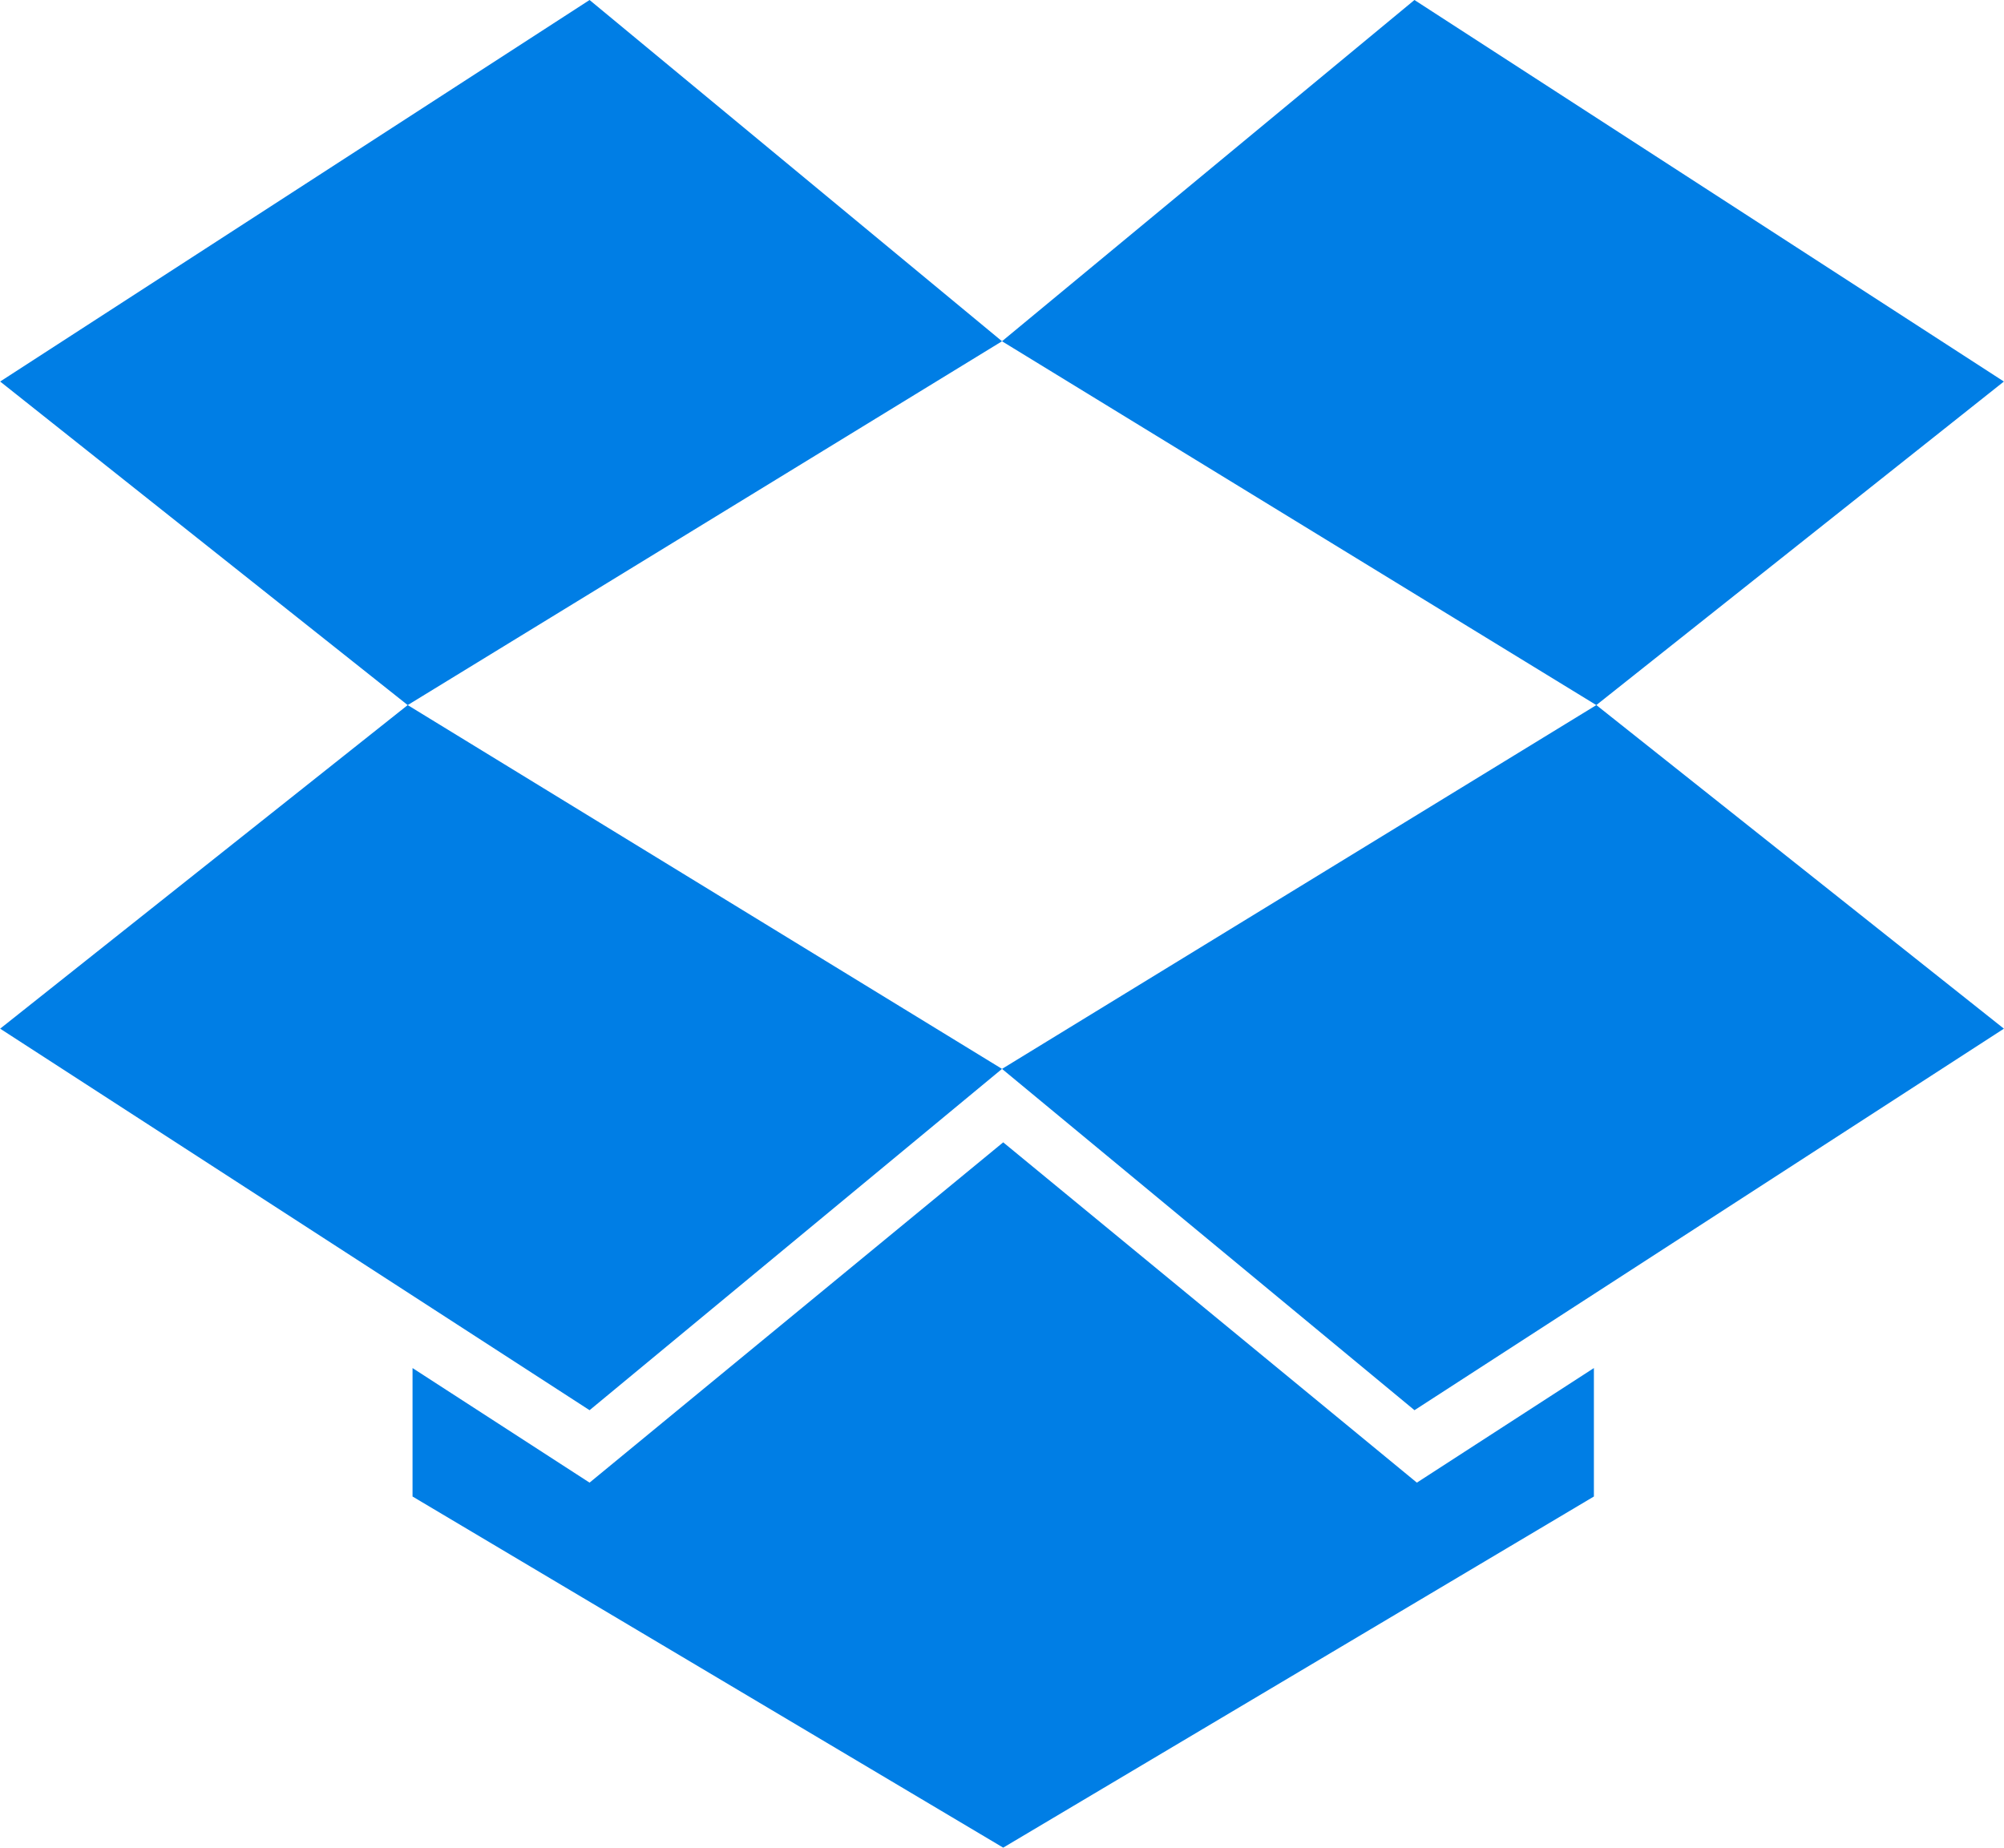 <svg width="90" height="83" viewBox="0 0 90 83" fill="none" xmlns="http://www.w3.org/2000/svg">
<g clip-path="url(#clip0)">
<path d="M26.478 -3.05176e-05L0.007 17.139L18.31 31.674L45.001 15.33L26.478 -3.05176e-05ZM0.007 46.21L26.478 63.349L45.001 48.017L18.31 31.674L0.007 46.21ZM45.001 48.017L63.525 63.349L89.996 46.21L71.693 31.674L45.001 48.017Z" fill="#007EE5"/>
<path d="M89.995 17.139L63.523 -3.05176e-05L45 15.33L71.691 31.674L89.995 17.139ZM45.054 51.316L26.477 66.603L18.527 61.456V67.226L45.054 83L71.582 67.226V61.456L63.632 66.603L45.054 51.316Z" fill="#007EE5"/>
</g>
<defs>
<clipPath id="clip0">
<rect width="90" height="83" fill="white"/>
</clipPath>
</defs>
</svg>
